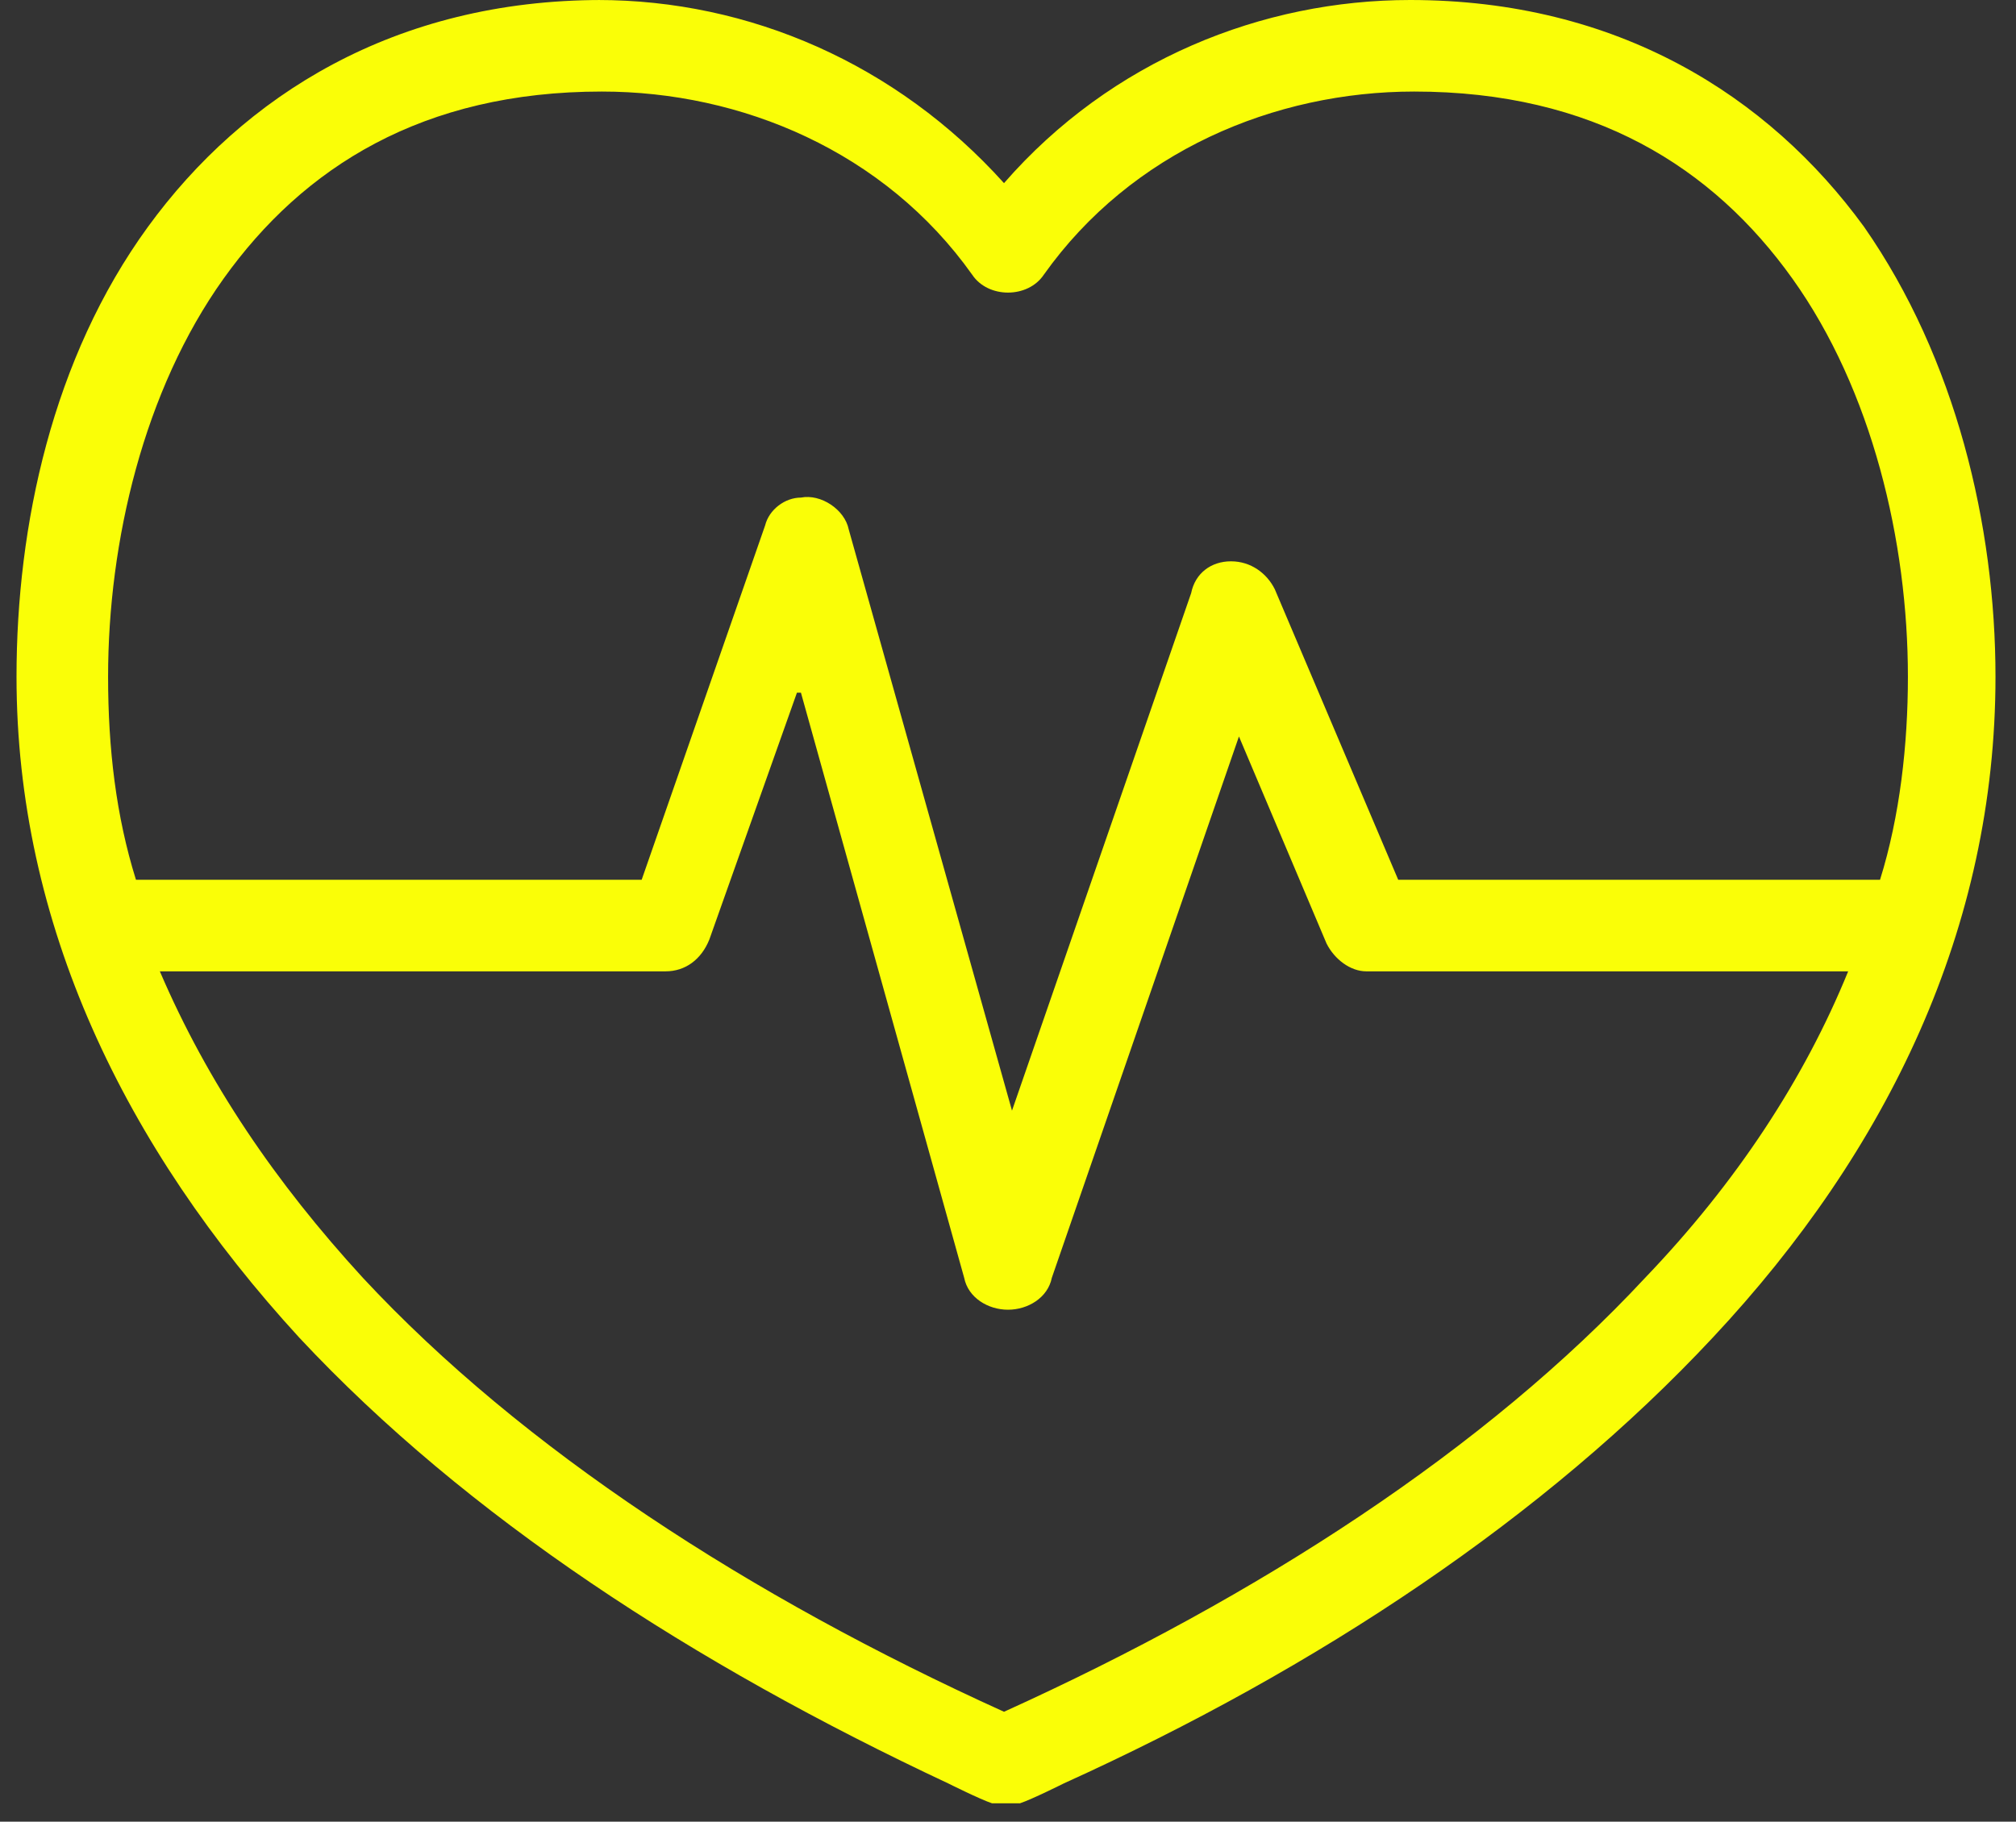 <svg width="52" height="47" viewBox="0 0 52 47" fill="none" xmlns="http://www.w3.org/2000/svg">
<rect x="0" y="0" width="52" height="47" fill="#333333" stroke="none"/>
<g clip-path="url(#clip0_3527_206)">
<path fill-rule="evenodd" clip-rule="evenodd" d="M15.524 0C10.183 0 6.28 2.465 3.815 5.854C1.35 9.244 0.426 13.557 0.426 17.46C0.426 23.828 3.199 29.58 7.718 34.51C12.032 39.131 17.886 42.932 24.459 46.013C24.459 46.013 25.281 46.424 25.589 46.526C25.692 46.526 25.794 46.629 26 46.629C26.103 46.629 26.205 46.629 26.308 46.526C26.616 46.424 27.438 46.013 27.438 46.013C34.011 43.034 39.865 39.131 44.179 34.51C48.698 29.682 51.471 23.931 51.471 17.46C51.471 13.557 50.444 9.244 48.082 5.854C45.617 2.465 41.714 0 36.373 0C32.573 0 28.67 1.541 25.897 4.725C23.124 1.643 19.324 0 15.421 0H15.524ZM15.524 2.362C19.119 2.362 22.816 3.903 25.076 7.087C25.486 7.703 26.513 7.703 26.924 7.087C29.184 3.903 32.881 2.362 36.476 2.362C41.098 2.362 44.179 4.314 46.233 7.189C48.287 10.065 49.212 13.968 49.212 17.46C49.212 19.206 49.006 21.055 48.493 22.698H36.065L32.881 15.201C32.676 14.79 32.265 14.482 31.751 14.482C31.238 14.482 30.827 14.79 30.724 15.303L26.103 28.655L21.892 13.66C21.789 13.146 21.173 12.736 20.659 12.838C20.248 12.838 19.837 13.146 19.735 13.557L16.551 22.698H3.507C2.993 21.055 2.788 19.309 2.788 17.46C2.788 13.968 3.712 10.065 5.767 7.189C7.821 4.314 10.902 2.362 15.524 2.362ZM20.659 17.871L24.87 32.969C24.973 33.483 25.486 33.791 26 33.791C26.513 33.791 27.027 33.483 27.13 32.969L31.957 19.001L34.216 24.342C34.422 24.752 34.833 25.061 35.243 25.061H47.671C46.541 27.834 44.795 30.504 42.433 32.969C38.325 37.385 32.47 41.185 25.897 44.164C19.324 41.185 13.47 37.385 9.361 32.969C7.102 30.504 5.356 27.936 4.123 25.061H17.167C17.681 25.061 18.091 24.752 18.297 24.239L20.556 17.871H20.659Z" fill="#FAFE07"/>
</g>
<defs>
<clipPath id="clip0_3527_206">
<rect width="52" height="46.526" fill="white"/>
</clipPath>
</defs>
</svg>
